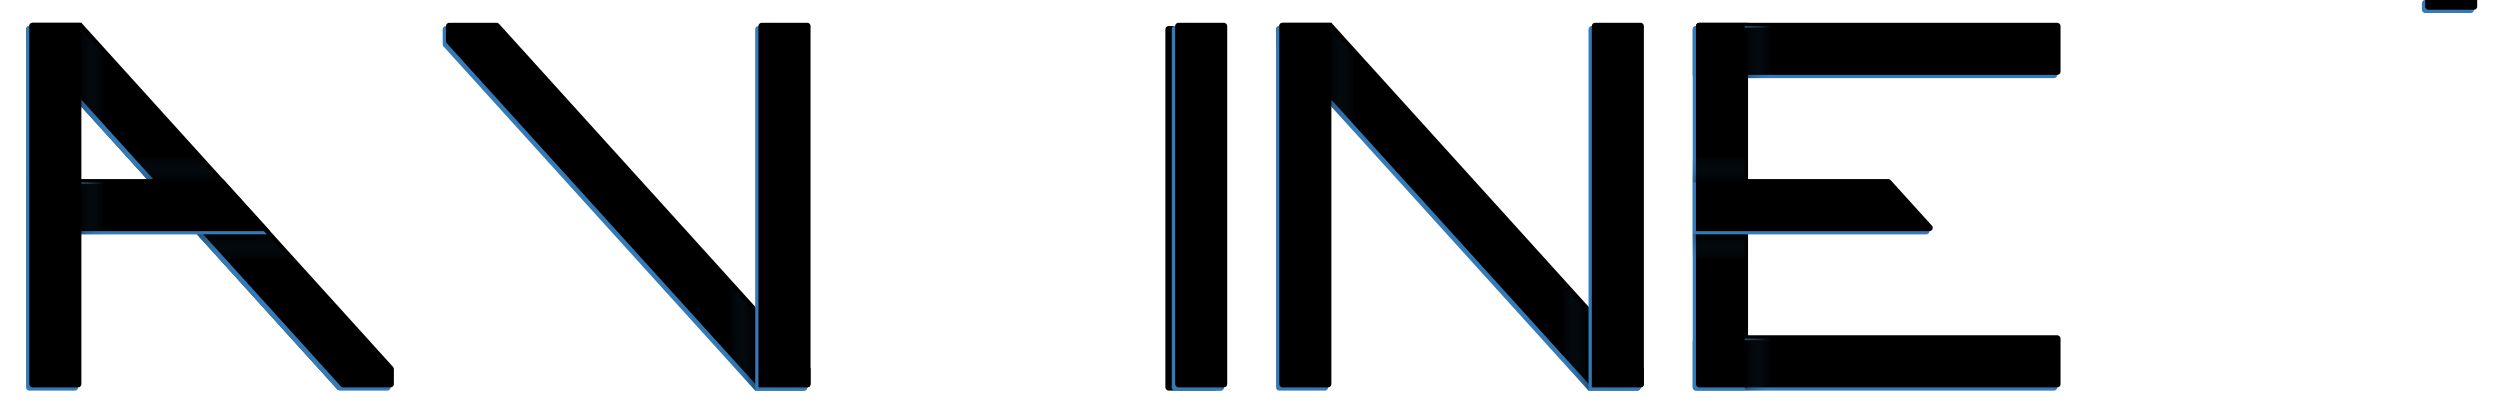 <?xml version="1.0" encoding="UTF-8" standalone="no"?>
<svg width="1536px" height="256px" viewBox="0 0 1536 256" version="1.1" xmlns="http://www.w3.org/2000/svg" xmlns:xlink="http://www.w3.org/1999/xlink">
    <!-- Generator: Sketch 44.1 (41455) - http://www.bohemiancoding.com/sketch -->
    <title>avine-sprite</title>
    <desc>Created with Sketch.</desc>
    <defs>
        <rect id="path-1" x="0" y="0" width="32" height="8" rx="2"></rect>
        <filter x="-15.6%" y="-62.5%" width="131.2%" height="225.0%" filterUnits="objectBoundingBox" id="filter-2">
            <feGaussianBlur stdDeviation="4" in="SourceAlpha" result="shadowBlurInner1"></feGaussianBlur>
            <feOffset dx="2" dy="-2" in="shadowBlurInner1" result="shadowOffsetInner1"></feOffset>
            <feComposite in="shadowOffsetInner1" in2="SourceAlpha" operator="arithmetic" k2="-1" k3="1" result="shadowInnerInner1"></feComposite>
            <feColorMatrix values="0 0 0 0 0   0 0 0 0 0   0 0 0 0 0  0 0 0 0.1 0" type="matrix" in="shadowInnerInner1"></feColorMatrix>
        </filter>
        <rect id="path-3" x="0" y="192" width="224" height="32" rx="2"></rect>
        <filter x="-2.2%" y="-15.6%" width="104.5%" height="131.2%" filterUnits="objectBoundingBox" id="filter-4">
            <feGaussianBlur stdDeviation="4" in="SourceAlpha" result="shadowBlurInner1"></feGaussianBlur>
            <feOffset dx="2" dy="-2" in="shadowBlurInner1" result="shadowOffsetInner1"></feOffset>
            <feComposite in="shadowOffsetInner1" in2="SourceAlpha" operator="arithmetic" k2="-1" k3="1" result="shadowInnerInner1"></feComposite>
            <feColorMatrix values="0 0 0 0 0   0 0 0 0 0   0 0 0 0 0  0 0 0 0.1 0" type="matrix" in="shadowInnerInner1"></feColorMatrix>
        </filter>
        <rect id="path-5" x="0" y="0" width="224" height="32" rx="2"></rect>
        <filter x="-2.2%" y="-15.6%" width="104.5%" height="131.2%" filterUnits="objectBoundingBox" id="filter-6">
            <feGaussianBlur stdDeviation="4" in="SourceAlpha" result="shadowBlurInner1"></feGaussianBlur>
            <feOffset dx="2" dy="-2" in="shadowBlurInner1" result="shadowOffsetInner1"></feOffset>
            <feComposite in="shadowOffsetInner1" in2="SourceAlpha" operator="arithmetic" k2="-1" k3="1" result="shadowInnerInner1"></feComposite>
            <feColorMatrix values="0 0 0 0 0   0 0 0 0 0   0 0 0 0 0  0 0 0 0.1 0" type="matrix" in="shadowInnerInner1"></feColorMatrix>
        </filter>
        <path d="M2,0 L32,0 L32,224 L2,224 L2,224 C0.895,224 1.3527075e-16,223.105 0,222 L0,2 L0,2 C-1.3527075e-16,0.895 0.895,2.02906125e-16 2,0 Z" id="path-7"></path>
        <filter x="-15.6%" y="-2.2%" width="131.2%" height="104.5%" filterUnits="objectBoundingBox" id="filter-8">
            <feGaussianBlur stdDeviation="4" in="SourceAlpha" result="shadowBlurInner1"></feGaussianBlur>
            <feOffset dx="2" dy="-2" in="shadowBlurInner1" result="shadowOffsetInner1"></feOffset>
            <feComposite in="shadowOffsetInner1" in2="SourceAlpha" operator="arithmetic" k2="-1" k3="1" result="shadowInnerInner1"></feComposite>
            <feColorMatrix values="0 0 0 0 0   0 0 0 0 0   0 0 0 0 0  0 0 0 0.1 0" type="matrix" in="shadowInnerInner1"></feColorMatrix>
        </filter>
        <path d="M0,96 L118.113,96 L118.113,96 C118.678,96 119.216,96.239 119.595,96.657 L144.97,124.657 L144.97,124.657 C145.712,125.475 145.65,126.74 144.831,127.482 C144.464,127.815 143.985,128 143.488,128 L0,128 L0,96 Z" id="path-9"></path>
        <filter x="-3.4%" y="-15.6%" width="106.8%" height="131.2%" filterUnits="objectBoundingBox" id="filter-10">
            <feGaussianBlur stdDeviation="4" in="SourceAlpha" result="shadowBlurInner1"></feGaussianBlur>
            <feOffset dx="2" dy="-2" in="shadowBlurInner1" result="shadowOffsetInner1"></feOffset>
            <feComposite in="shadowOffsetInner1" in2="SourceAlpha" operator="arithmetic" k2="-1" k3="1" result="shadowInnerInner1"></feComposite>
            <feColorMatrix values="0 0 0 0 0   0 0 0 0 0   0 0 0 0 0  0 0 0 0.1 0" type="matrix" in="shadowInnerInner1"></feColorMatrix>
        </filter>
        <linearGradient x1="100%" y1="50%" x2="0%" y2="50%" id="linearGradient-11">
            <stop stop-color="#337ab7" stop-opacity="0" offset="0%"></stop>
            <stop stop-color="#000000" offset="100%"></stop>
        </linearGradient>
        <linearGradient x1="0%" y1="50%" x2="100%" y2="50%" id="linearGradient-12">
            <stop stop-color="#337ab7" offset="0%"></stop>
            <stop stop-color="#337ab7" stop-opacity="0" offset="100%"></stop>
        </linearGradient>
        <path d="M32,16 L223.482,227.428 L223.482,227.428 C223.816,227.796 224,228.275 224,228.771 L224,238 L224,238 C224,239.105 223.105,240 222,240 L192,240 L0.518,28.572 L0.518,28.572 C0.184,28.204 6.4115841e-17,27.725 4.4408921e-16,27.229 L0,18 L0,18 C-1.3527075e-16,16.895 0.895,16 2,16 L32,16 Z" id="path-13"></path>
        <filter x="-2.2%" y="-2.2%" width="104.5%" height="104.5%" filterUnits="objectBoundingBox" id="filter-14">
            <feGaussianBlur stdDeviation="4" in="SourceAlpha" result="shadowBlurInner1"></feGaussianBlur>
            <feOffset dx="2" dy="-2" in="shadowBlurInner1" result="shadowOffsetInner1"></feOffset>
            <feComposite in="shadowOffsetInner1" in2="SourceAlpha" operator="arithmetic" k2="-1" k3="1" result="shadowInnerInner1"></feComposite>
            <feColorMatrix values="0 0 0 0 0   0 0 0 0 0   0 0 0 0 0  0 0 0 0.1 0" type="matrix" in="shadowInnerInner1"></feColorMatrix>
        </filter>
        <linearGradient x1="14.549%" y1="14.389%" x2="21.46%" y2="14.389%" id="linearGradient-15">
            <stop stop-color="#000000" offset="0%"></stop>
            <stop stop-color="#337ab7" stop-opacity="0" offset="100%"></stop>
        </linearGradient>
        <path d="M194,16 L222,16 L222,16 C223.105,16 224,16.895 224,18 L224,238 L224,238 C224,239.105 223.105,240 222,240 L192,240 L192,18 L192,18 C192,16.895 192.895,16 194,16 Z" id="path-16"></path>
        <filter x="-15.6%" y="-2.2%" width="131.2%" height="104.5%" filterUnits="objectBoundingBox" id="filter-17">
            <feGaussianBlur stdDeviation="4" in="SourceAlpha" result="shadowBlurInner1"></feGaussianBlur>
            <feOffset dx="2" dy="-2" in="shadowBlurInner1" result="shadowOffsetInner1"></feOffset>
            <feComposite in="shadowOffsetInner1" in2="SourceAlpha" operator="arithmetic" k2="-1" k3="1" result="shadowInnerInner1"></feComposite>
            <feColorMatrix values="0 0 0 0 0   0 0 0 0 0   0 0 0 0 0  0 0 0 0.1 0" type="matrix" in="shadowInnerInner1"></feColorMatrix>
        </filter>
        <path d="M2,16 L32,16 L32,238 L32,238 C32,239.105 31.105,240 30,240 L2,240 L2,240 C0.895,240 1.3527075e-16,239.105 0,238 L0,18 L0,18 C-1.3527075e-16,16.895 0.895,16 2,16 Z" id="path-18"></path>
        <filter x="-15.6%" y="-2.2%" width="131.2%" height="104.5%" filterUnits="objectBoundingBox" id="filter-19">
            <feGaussianBlur stdDeviation="4" in="SourceAlpha" result="shadowBlurInner1"></feGaussianBlur>
            <feOffset dx="2" dy="-2" in="shadowBlurInner1" result="shadowOffsetInner1"></feOffset>
            <feComposite in="shadowOffsetInner1" in2="SourceAlpha" operator="arithmetic" k2="-1" k3="1" result="shadowInnerInner1"></feComposite>
            <feColorMatrix values="0 0 0 0 0   0 0 0 0 0   0 0 0 0 0  0 0 0 0.1 0" type="matrix" in="shadowInnerInner1"></feColorMatrix>
        </filter>
        <rect id="path-20" x="0" y="16" width="32" height="224" rx="2"></rect>
        <filter x="-75.0%" y="-8.9%" width="225.0%" height="117.9%" filterUnits="objectBoundingBox" id="filter-21">
            <feOffset dx="-4" dy="0" in="SourceAlpha" result="shadowOffsetOuter1"></feOffset>
            <feGaussianBlur stdDeviation="6" in="shadowOffsetOuter1" result="shadowBlurOuter1"></feGaussianBlur>
            <feColorMatrix values="0 0 0 0 0   0 0 0 0 0   0 0 0 0 0  0 0 0 0.3 0" type="matrix" in="shadowBlurOuter1"></feColorMatrix>
        </filter>
        <rect id="path-22" x="0" y="16" width="32" height="224" rx="2"></rect>
        <filter x="-15.6%" y="-2.2%" width="131.2%" height="104.5%" filterUnits="objectBoundingBox" id="filter-23">
            <feGaussianBlur stdDeviation="4" in="SourceAlpha" result="shadowBlurInner1"></feGaussianBlur>
            <feOffset dx="2" dy="-2" in="shadowBlurInner1" result="shadowOffsetInner1"></feOffset>
            <feComposite in="shadowOffsetInner1" in2="SourceAlpha" operator="arithmetic" k2="-1" k3="1" result="shadowInnerInner1"></feComposite>
            <feColorMatrix values="0 0 0 0 0   0 0 0 0 0   0 0 0 0 0  0 0 0 0.1 0" type="matrix" in="shadowInnerInner1"></feColorMatrix>
        </filter>
        <path d="M32.595,0.657 L223.482,211.428 L223.482,211.428 C223.816,211.796 224,212.275 224,212.771 L224,222 L224,222 C224,223.105 223.105,224 222,224 L192,224 L0.518,12.572 L0.518,12.572 C0.184,12.204 6.4115841e-17,11.725 4.4408921e-16,11.229 L0,2 L0,2 C-1.3527075e-16,0.895 0.895,2.02906125e-16 2,0 L31.113,0 L31.113,4.4408921e-15 C31.678,3.33385291e-15 32.216,0.239 32.595,0.657 Z" id="path-24"></path>
        <filter x="-2.2%" y="-2.2%" width="104.5%" height="104.5%" filterUnits="objectBoundingBox" id="filter-25">
            <feGaussianBlur stdDeviation="4" in="SourceAlpha" result="shadowBlurInner1"></feGaussianBlur>
            <feOffset dx="2" dy="-2" in="shadowBlurInner1" result="shadowOffsetInner1"></feOffset>
            <feComposite in="shadowOffsetInner1" in2="SourceAlpha" operator="arithmetic" k2="-1" k3="1" result="shadowInnerInner1"></feComposite>
            <feColorMatrix values="0 0 0 0 0   0 0 0 0 0   0 0 0 0 0  0 0 0 0.1 0" type="matrix" in="shadowInnerInner1"></feColorMatrix>
        </filter>
        <path d="M194,0 L222,0 L222,0 C223.105,-2.02906125e-16 224,0.895 224,2 L224,222 L224,222 C224,223.105 223.105,224 222,224 L192,224 L192,2 L192,2 C192,0.895 192.895,2.02906125e-16 194,0 Z" id="path-26"></path>
        <filter x="-15.6%" y="-2.2%" width="131.2%" height="104.5%" filterUnits="objectBoundingBox" id="filter-27">
            <feGaussianBlur stdDeviation="4" in="SourceAlpha" result="shadowBlurInner1"></feGaussianBlur>
            <feOffset dx="2" dy="-2" in="shadowBlurInner1" result="shadowOffsetInner1"></feOffset>
            <feComposite in="shadowOffsetInner1" in2="SourceAlpha" operator="arithmetic" k2="-1" k3="1" result="shadowInnerInner1"></feComposite>
            <feColorMatrix values="0 0 0 0 0   0 0 0 0 0   0 0 0 0 0  0 0 0 0.1 0" type="matrix" in="shadowInnerInner1"></feColorMatrix>
        </filter>
        <path d="M32,16 L222.024,225.818 L222.024,225.818 C222.766,226.637 222.703,227.902 221.884,228.643 C221.697,228.813 221.48,228.945 221.244,229.034 L193.272,239.523 L193.272,239.523 C192.504,239.811 191.638,239.601 191.088,238.993 L1.976,30.182 L1.976,30.182 C1.234,29.363 1.297,28.098 2.116,27.357 C2.303,27.187 2.52,27.055 2.756,26.966 L32,16 Z" id="path-28"></path>
        <filter x="-10.9%" y="-10.7%" width="121.7%" height="121.5%" filterUnits="objectBoundingBox" id="filter-29">
            <feOffset dx="0" dy="0" in="SourceAlpha" result="shadowOffsetOuter1"></feOffset>
            <feGaussianBlur stdDeviation="8" in="shadowOffsetOuter1" result="shadowBlurOuter1"></feGaussianBlur>
            <feColorMatrix values="0 0 0 0 0   0 0 0 0 0   0 0 0 0 0  0 0 0 0.35 0" type="matrix" in="shadowBlurOuter1"></feColorMatrix>
        </filter>
        <path d="M32,16 L223.482,227.428 L223.482,227.428 C223.816,227.796 224,228.275 224,228.771 L224,238 L224,238 C224,239.105 223.105,240 222,240 L192.887,240 L192.887,240 C192.322,240 191.784,239.761 191.405,239.343 L0.518,28.572 L0.518,28.572 C0.184,28.204 6.4115841e-17,27.725 4.4408921e-16,27.229 L0,18 L0,18 C-1.3527075e-16,16.895 0.895,16 2,16 L32,16 Z" id="path-30"></path>
        <filter x="-2.2%" y="-2.2%" width="104.5%" height="104.5%" filterUnits="objectBoundingBox" id="filter-31">
            <feGaussianBlur stdDeviation="4" in="SourceAlpha" result="shadowBlurInner1"></feGaussianBlur>
            <feOffset dx="2" dy="-2" in="shadowBlurInner1" result="shadowOffsetInner1"></feOffset>
            <feComposite in="shadowOffsetInner1" in2="SourceAlpha" operator="arithmetic" k2="-1" k3="1" result="shadowInnerInner1"></feComposite>
            <feColorMatrix values="0 0 0 0 0   0 0 0 0 0   0 0 0 0 0  0 0 0 0.1 0" type="matrix" in="shadowInnerInner1"></feColorMatrix>
        </filter>
        <polygon id="path-32" points="0 112 119 112 148 144 0 144"></polygon>
        <filter x="-3.4%" y="-15.6%" width="106.8%" height="131.2%" filterUnits="objectBoundingBox" id="filter-33">
            <feGaussianBlur stdDeviation="4" in="SourceAlpha" result="shadowBlurInner1"></feGaussianBlur>
            <feOffset dx="2" dy="-2" in="shadowBlurInner1" result="shadowOffsetInner1"></feOffset>
            <feComposite in="shadowOffsetInner1" in2="SourceAlpha" operator="arithmetic" k2="-1" k3="1" result="shadowInnerInner1"></feComposite>
            <feColorMatrix values="0 0 0 0 0   0 0 0 0 0   0 0 0 0 0  0 0 0 0.1 0" type="matrix" in="shadowInnerInner1"></feColorMatrix>
        </filter>
        <linearGradient x1="50%" y1="0%" x2="50%" y2="100%" id="linearGradient-34">
            <stop stop-color="#337ab7" stop-opacity="0" offset="0%"></stop>
            <stop stop-color="#000000" offset="100%"></stop>
        </linearGradient>
        <path d="M2,16 L32,16 L32,238 L32,238 C32,239.105 31.105,240 30,240 L2,240 L2,240 C0.895,240 1.3527075e-16,239.105 0,238 L0,18 L0,18 C-1.3527075e-16,16.895 0.895,16 2,16 Z" id="path-35"></path>
        <filter x="-15.6%" y="-2.2%" width="131.2%" height="104.5%" filterUnits="objectBoundingBox" id="filter-36">
            <feGaussianBlur stdDeviation="4" in="SourceAlpha" result="shadowBlurInner1"></feGaussianBlur>
            <feOffset dx="2" dy="-2" in="shadowBlurInner1" result="shadowOffsetInner1"></feOffset>
            <feComposite in="shadowOffsetInner1" in2="SourceAlpha" operator="arithmetic" k2="-1" k3="1" result="shadowInnerInner1"></feComposite>
            <feColorMatrix values="0 0 0 0 0   0 0 0 0 0   0 0 0 0 0  0 0 0 0.1 0" type="matrix" in="shadowInnerInner1"></feColorMatrix>
        </filter>
    </defs>
    <g id="Sprite" stroke="none" stroke-width="1" fill="none" fill-rule="evenodd">
        <g id="I-(point)" transform="translate(1488, 0)">
            <g id="I">
                <g id="point">
                    <use fill="#337ab7" fill-rule="evenodd" xlink:href="#path-1"></use>
                    <use fill="black" fill-opacity="1" filter="url(#filter-2)" xlink:href="#path-1"></use>
                </g>
            </g>
        </g>
        <g id="E" transform="translate(1040, 16)">
            <g>
                <g id="line-bottom">
                    <use fill="#337ab7" fill-rule="evenodd" xlink:href="#path-3"></use>
                    <use fill="black" fill-opacity="1" filter="url(#filter-4)" xlink:href="#path-3"></use>
                </g>
                <g id="line-top">
                    <use fill="#337ab7" fill-rule="evenodd" xlink:href="#path-5"></use>
                    <use fill="black" fill-opacity="1" filter="url(#filter-6)" xlink:href="#path-5"></use>
                </g>
                <g id="line-left">
                    <use fill="#337ab7" fill-rule="evenodd" xlink:href="#path-7"></use>
                    <use fill="black" fill-opacity="1" filter="url(#filter-8)" xlink:href="#path-7"></use>
                </g>
                <g id="line-middle">
                    <use fill="#337ab7" fill-rule="evenodd" xlink:href="#path-9"></use>
                    <use fill="black" fill-opacity="1" filter="url(#filter-10)" xlink:href="#path-9"></use>
                </g>
                <g id="shadow-base-symbol" transform="translate(32, 192)">
                    <rect id="shadow" fill-opacity="0.3" fill="url(#linearGradient-11)" x="0" y="0" width="16" height="32"></rect>
                    <rect id="light" fill="url(#linearGradient-12)" opacity="0.7" x="0" y="0" width="16" height="1"></rect>
                </g>
                <g id="shadow-base-symbol" transform="translate(32, 0)">
                    <rect id="shadow" fill-opacity="0.3" fill="url(#linearGradient-11)" x="0" y="0" width="16" height="32"></rect>
                    <rect id="light" fill="url(#linearGradient-12)" opacity="0.7" x="0" y="0" width="16" height="1"></rect>
                </g>
                <g id="shadow-base-symbol" transform="translate(16, 136) scale(-1, 1) rotate(90) translate(-16, -136) translate(8, 120)">
                    <rect id="shadow" fill-opacity="0.3" fill="url(#linearGradient-11)" x="0" y="0" width="16" height="32"></rect>
                    <rect id="light" fill="url(#linearGradient-12)" opacity="0.7" x="0" y="0" width="16" height="1"></rect>
                </g>
                <g id="shadow-base-symbol" transform="translate(16, 88) rotate(-90) translate(-16, -88) translate(8, 72)">
                    <rect id="shadow" fill-opacity="0.3" fill="url(#linearGradient-11)" x="0" y="0" width="16" height="32"></rect>
                    <rect id="light" fill="url(#linearGradient-12)" opacity="0.7" x="0" y="0" width="16" height="1"></rect>
                </g>
            </g>
        </g>
        <g id="N" transform="translate(784, 0)">
            <g>
                <g id="line-diagonal">
                    <use fill="#337ab7" fill-rule="evenodd" xlink:href="#path-13"></use>
                    <use fill="black" fill-opacity="1" filter="url(#filter-14)" xlink:href="#path-13"></use>
                </g>
                <g id="shadow-right" transform="translate(112, 136) scale(-1, -1) translate(-112, -136) translate(0, 16)" fill-opacity="0.3" fill="url(#linearGradient-15)">
                    <path d="M32,16 L223.482,227.428 L223.482,227.428 C223.816,227.796 224,228.275 224,228.771 L224,238 L224,238 C224,239.105 223.105,240 222,240 L192.887,240 L192.887,240 C192.322,240 191.784,239.761 191.405,239.343 L0.518,28.572 L0.518,28.572 C0.184,28.204 6.4115841e-17,27.725 4.4408921e-16,27.229 L0,18 L0,18 C-1.3527075e-16,16.895 0.895,16 2,16 L32,16 Z" id="shadow"></path>
                </g>
                <g id="shadow-left" fill-opacity="0.3" fill="url(#linearGradient-15)">
                    <path d="M32,16 L223.482,227.428 L223.482,227.428 C223.816,227.796 224,228.275 224,228.771 L224,238 L224,238 C224,239.105 223.105,240 222,240 L192.887,240 L192.887,240 C192.322,240 191.784,239.761 191.405,239.343 L0.518,28.572 L0.518,28.572 C0.184,28.204 6.4115841e-17,27.725 4.4408921e-16,27.229 L0,18 L0,18 C-1.3527075e-16,16.895 0.895,16 2,16 L32,16 Z" id="shadow"></path>
                </g>
                <g id="line-right">
                    <use fill="#337ab7" fill-rule="evenodd" xlink:href="#path-16"></use>
                    <use fill="black" fill-opacity="1" filter="url(#filter-17)" xlink:href="#path-16"></use>
                </g>
                <g id="line-left">
                    <use fill="#337ab7" fill-rule="evenodd" xlink:href="#path-18"></use>
                    <use fill="black" fill-opacity="1" filter="url(#filter-19)" xlink:href="#path-18"></use>
                </g>
            </g>
        </g>
        <g id="I" transform="translate(720, 0)">
            <g id="I-shadow">
                <use fill="black" fill-opacity="1" filter="url(#filter-21)" xlink:href="#path-20"></use>
                <use fill="#337ab7" fill-rule="evenodd" xlink:href="#path-20"></use>
            </g>
            <g id="I-(line)">
                <g id="I">
                    <g id="line-right">
                        <use fill="#337ab7" fill-rule="evenodd" xlink:href="#path-22"></use>
                        <use fill="black" fill-opacity="1" filter="url(#filter-23)" xlink:href="#path-22"></use>
                    </g>
                </g>
            </g>
        </g>
        <g id="V" transform="translate(272, 16)">
            <g>
                <g id="line-diagonal">
                    <use fill="#337ab7" fill-rule="evenodd" xlink:href="#path-24"></use>
                    <use fill="black" fill-opacity="1" filter="url(#filter-25)" xlink:href="#path-24"></use>
                </g>
                <g id="shadow-diagonal" transform="translate(112, 120) scale(-1, -1) translate(-112, -120) " fill-opacity="0.3" fill="url(#linearGradient-15)">
                    <path d="M32,16 L223.482,227.428 L223.482,227.428 C223.816,227.796 224,228.275 224,228.771 L224,238 L224,238 C224,239.105 223.105,240 222,240 L192.887,240 L192.887,240 C192.322,240 191.784,239.761 191.405,239.343 L0.518,28.572 L0.518,28.572 C0.184,28.204 6.4115841e-17,27.725 4.4408921e-16,27.229 L0,18 L0,18 C-1.3527075e-16,16.895 0.895,16 2,16 L32,16 Z" id="shadow"></path>
                </g>
                <g id="line-right">
                    <use fill="#337ab7" fill-rule="evenodd" xlink:href="#path-26"></use>
                    <use fill="black" fill-opacity="1" filter="url(#filter-27)" xlink:href="#path-26"></use>
                </g>
            </g>
        </g>
        <g id="A" transform="translate(16, 0)">
            <g id="A-shadow">
                <use fill="black" fill-opacity="1" filter="url(#filter-29)" xlink:href="#path-28"></use>
                <use fill="#337ab7" fill-rule="evenodd" xlink:href="#path-28"></use>
            </g>
            <g>
                <g>
                    <g id="line-diagonal">
                        <use fill="#337ab7" fill-rule="evenodd" xlink:href="#path-30"></use>
                        <use fill="black" fill-opacity="1" filter="url(#filter-31)" xlink:href="#path-30"></use>
                    </g>
                    <g id="line-middle">
                        <use fill="#337ab7" fill-rule="evenodd" xlink:href="#path-32"></use>
                        <use fill="black" fill-opacity="1" filter="url(#filter-33)" xlink:href="#path-32"></use>
                    </g>
                    <g id="shadow-base-symbol" transform="translate(32, 112)">
                        <rect id="shadow" fill-opacity="0.3" fill="url(#linearGradient-11)" x="0" y="0" width="16" height="32"></rect>
                        <rect id="light" fill="url(#linearGradient-12)" opacity="0.7" x="0" y="0" width="16" height="1"></rect>
                    </g>
                    <g id="shadow-diagonal-middle-symbol" transform="translate(134, 152) scale(-1, -1) translate(-134, -152) translate(105, 144)" fill-opacity="0.3" fill="url(#linearGradient-34)">
                        <polygon id="shadow" points="0.5 0 43.5 0 58 16 15 16"></polygon>
                    </g>
                    <g id="shadow-diagonal-middle-symbol" transform="translate(61, 96)" fill-opacity="0.3" fill="url(#linearGradient-34)">
                        <polygon id="shadow" points="0.5 0 43.5 0 58 16 15 16"></polygon>
                    </g>
                    <g id="shadow-diagonal-top" fill-opacity="0.3" fill="url(#linearGradient-15)">
                        <path d="M32,16 L223.482,227.428 L223.482,227.428 C223.816,227.796 224,228.275 224,228.771 L224,238 L224,238 C224,239.105 223.105,240 222,240 L192.887,240 L192.887,240 C192.322,240 191.784,239.761 191.405,239.343 L0.518,28.572 L0.518,28.572 C0.184,28.204 6.4115841e-17,27.725 4.4408921e-16,27.229 L0,18 L0,18 C-1.3527075e-16,16.895 0.895,16 2,16 L32,16 Z" id="shadow"></path>
                    </g>
                    <g id="line-left">
                        <use fill="#337ab7" fill-rule="evenodd" xlink:href="#path-35"></use>
                        <use fill="black" fill-opacity="1" filter="url(#filter-36)" xlink:href="#path-35"></use>
                    </g>
                </g>
            </g>
        </g>
    </g>
</svg>